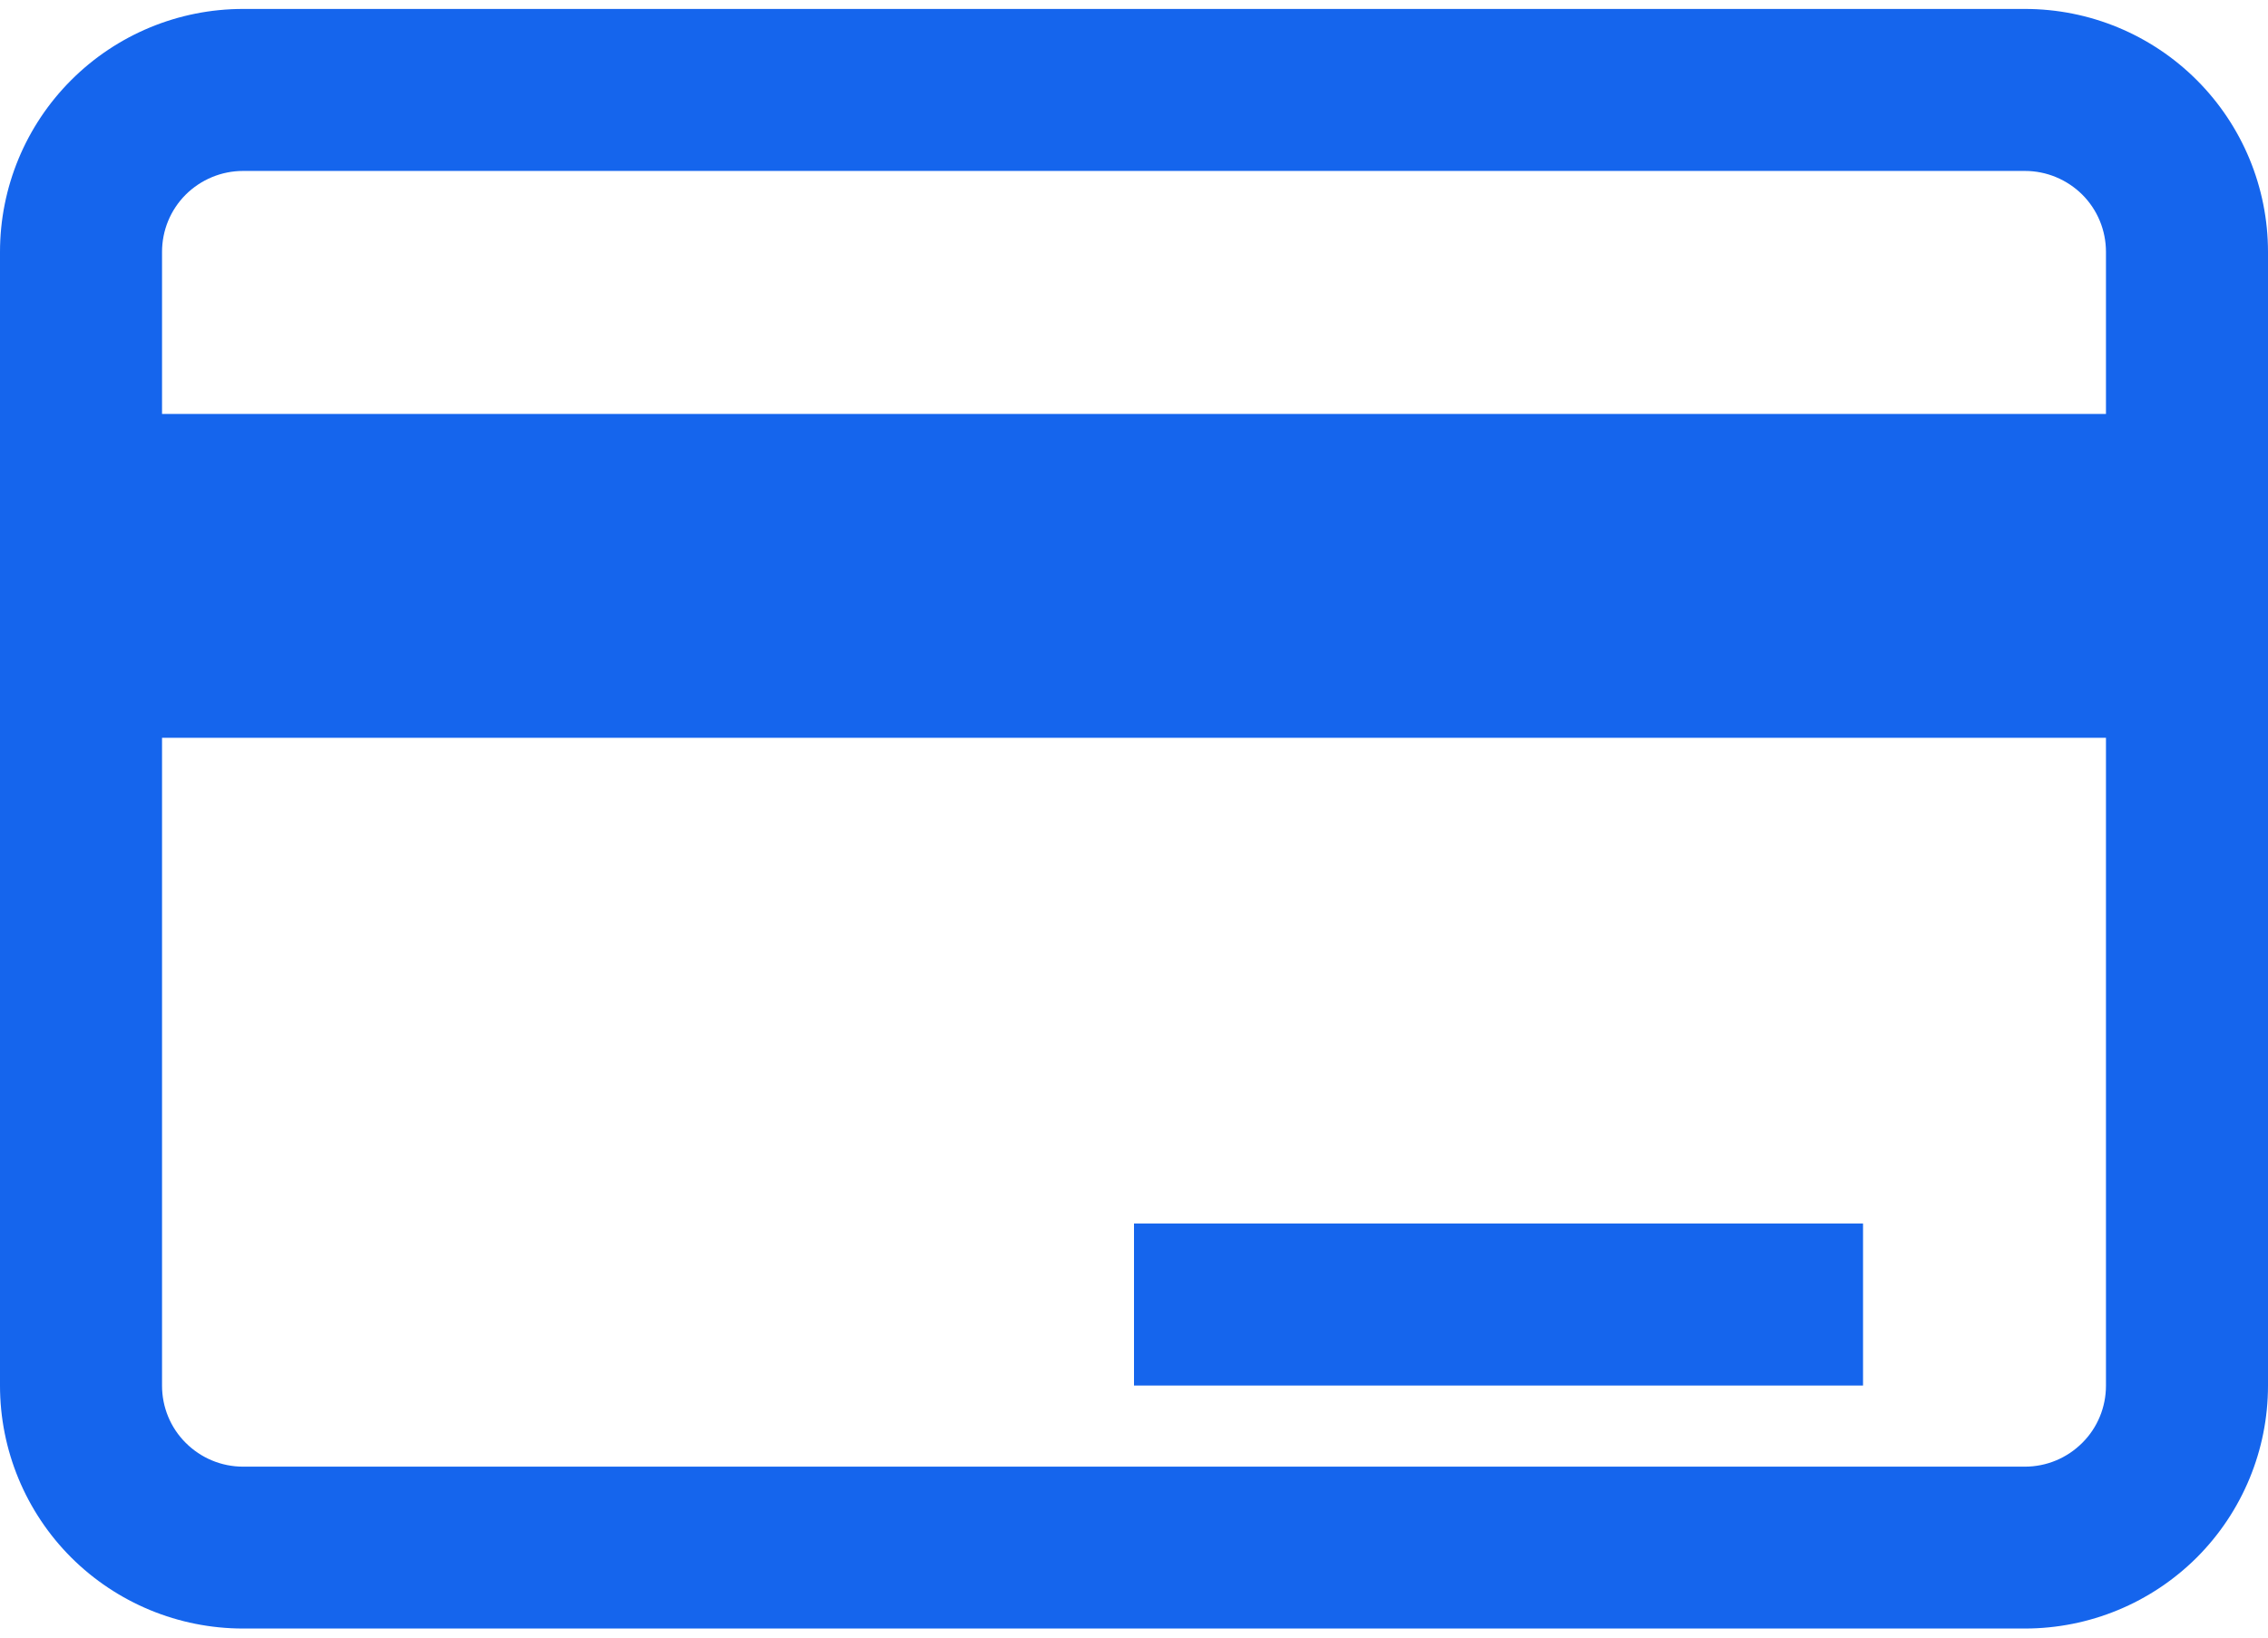<svg width="18" height="13" viewBox="0 0 18 13" fill="none" xmlns="http://www.w3.org/2000/svg">
<path d="M16.071 0.071H1.929C1.417 0.071 0.927 0.274 0.565 0.636C0.203 0.998 0 1.488 0 2V11C0 11.511 0.203 12.002 0.565 12.364C0.927 12.725 1.417 12.928 1.929 12.928H16.071C16.583 12.928 17.073 12.725 17.435 12.364C17.797 12.002 18 11.511 18 11V2C18 1.488 17.797 0.998 17.435 0.636C17.073 0.274 16.583 0.071 16.071 0.071ZM1.929 1.357H16.071C16.242 1.357 16.405 1.425 16.526 1.545C16.647 1.666 16.714 1.829 16.714 2V3.286H1.286V2C1.286 1.829 1.353 1.666 1.474 1.545C1.595 1.425 1.758 1.357 1.929 1.357ZM16.071 11.643H1.929C1.758 11.643 1.595 11.575 1.474 11.454C1.353 11.334 1.286 11.17 1.286 11V5.857H16.714V11C16.714 11.17 16.647 11.334 16.526 11.454C16.405 11.575 16.242 11.643 16.071 11.643Z" fill="#1565ED"/>
<path d="M14.786 9.713H9V10.999H14.786V9.713Z" fill="#1565ED"/>
</svg>
